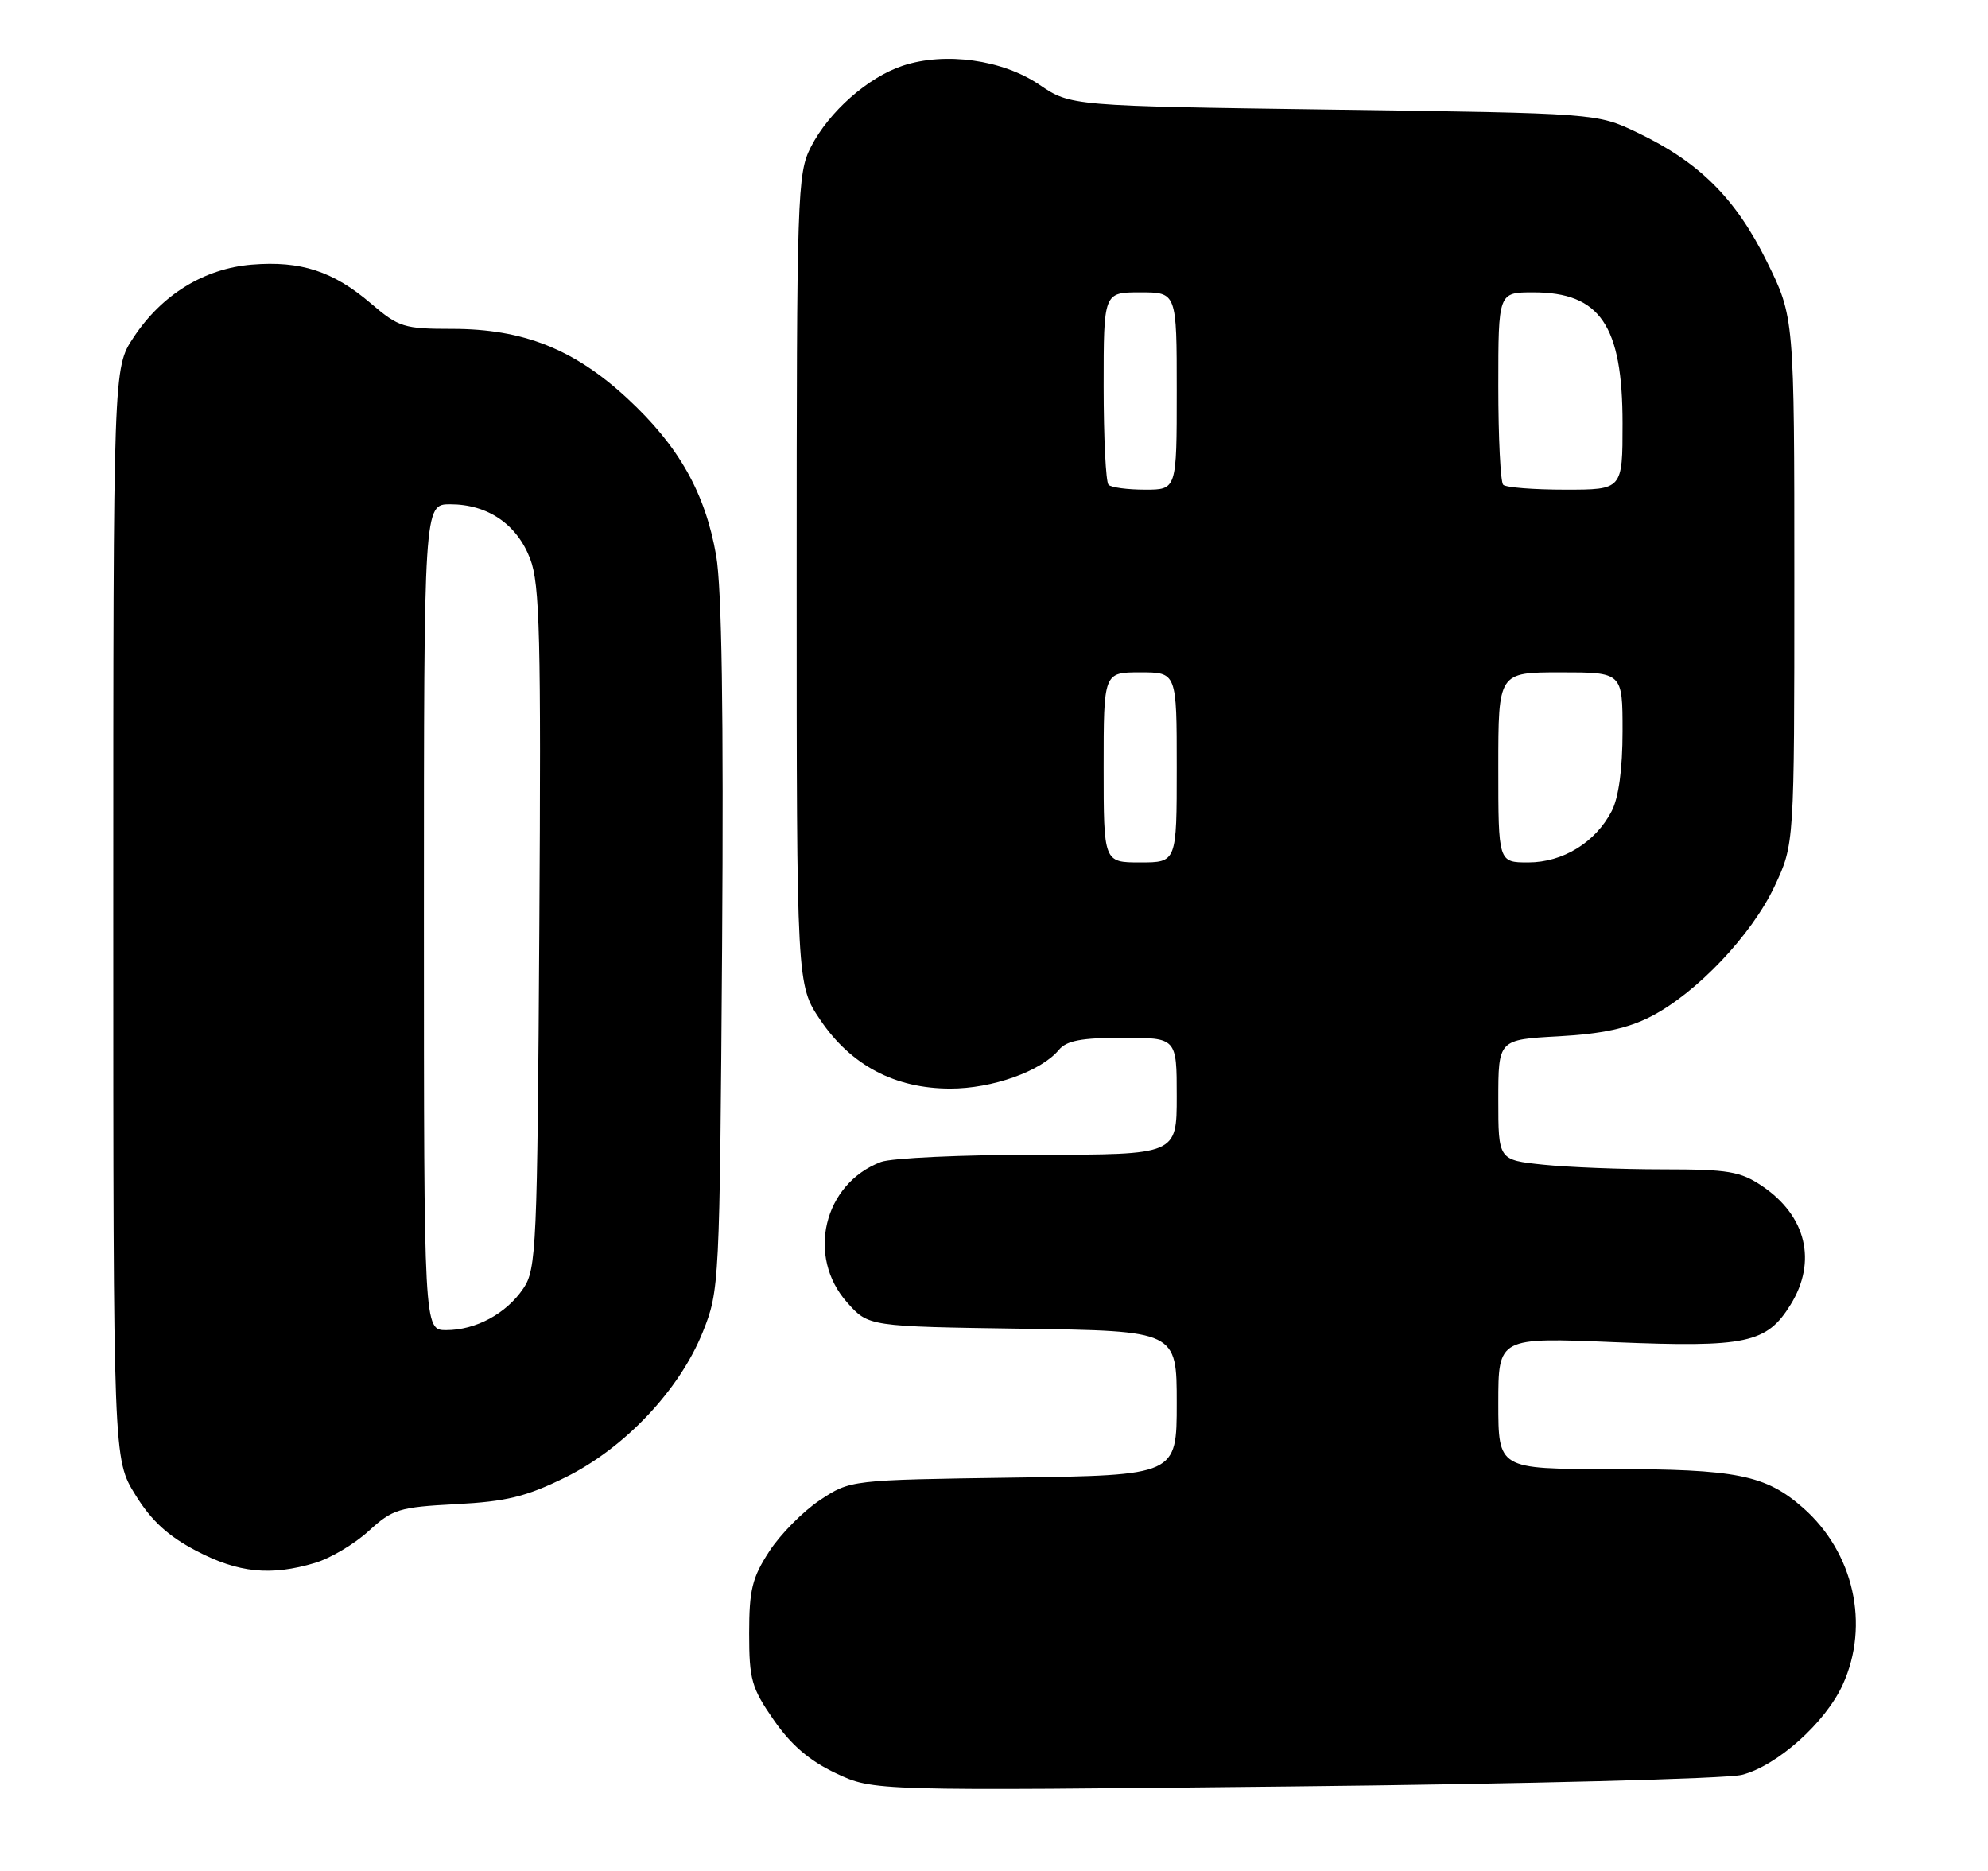 <?xml version="1.0" encoding="UTF-8" standalone="no"?>
<!DOCTYPE svg PUBLIC "-//W3C//DTD SVG 1.1//EN" "http://www.w3.org/Graphics/SVG/1.1/DTD/svg11.dtd" >
<svg xmlns="http://www.w3.org/2000/svg" xmlns:xlink="http://www.w3.org/1999/xlink" version="1.1" viewBox="0 0 272 256">
 <g >
 <path fill="currentColor"
d=" M 238.31 242.85 C 243.12 241.64 249.77 235.70 252.13 230.50 C 255.86 222.31 253.63 212.40 246.68 206.30 C 241.57 201.81 237.59 201.01 220.25 201.01 C 205.00 201.00 205.00 201.00 205.00 192.00 C 205.00 182.99 205.00 182.99 220.92 183.65 C 238.93 184.39 241.73 183.80 244.99 178.51 C 248.64 172.61 247.14 166.36 241.09 162.28 C 238.11 160.28 236.47 160.00 227.50 160.00 C 221.89 160.00 214.53 159.71 211.15 159.36 C 205.00 158.72 205.00 158.72 205.00 150.48 C 205.00 142.25 205.00 142.25 213.25 141.80 C 219.19 141.47 222.73 140.71 225.89 139.08 C 232.16 135.85 239.68 127.91 242.81 121.24 C 245.50 115.50 245.50 115.50 245.50 79.45 C 245.50 43.40 245.50 43.40 241.72 35.75 C 237.45 27.11 232.49 22.18 224.00 18.13 C 218.50 15.50 218.50 15.50 182.50 15.00 C 146.50 14.50 146.50 14.50 142.19 11.58 C 137.16 8.17 129.32 7.08 123.53 8.99 C 118.75 10.57 113.40 15.30 110.94 20.12 C 109.09 23.75 109.00 26.45 109.00 79.35 C 109.00 134.77 109.00 134.77 112.25 139.58 C 116.43 145.77 122.44 148.94 130.00 148.95 C 135.76 148.96 142.46 146.57 144.87 143.66 C 145.92 142.39 147.97 142.00 153.62 142.00 C 161.00 142.00 161.00 142.00 161.00 150.00 C 161.00 158.00 161.00 158.00 142.07 158.00 C 131.65 158.00 121.96 158.45 120.53 158.99 C 112.68 161.97 110.29 171.93 115.92 178.23 C 118.83 181.50 118.83 181.50 139.92 181.81 C 161.00 182.11 161.00 182.11 161.00 191.99 C 161.00 201.86 161.00 201.86 138.67 202.18 C 116.35 202.50 116.35 202.50 112.18 205.26 C 109.89 206.78 106.77 209.93 105.26 212.26 C 102.91 215.86 102.50 217.55 102.50 223.50 C 102.50 229.82 102.83 230.97 105.87 235.35 C 108.24 238.77 110.75 240.92 114.37 242.63 C 119.50 245.05 119.50 245.05 177.00 244.43 C 208.62 244.09 236.21 243.38 238.31 242.85 Z  M 43.10 213.85 C 45.21 213.22 48.52 211.25 50.45 209.48 C 53.72 206.49 54.59 206.22 62.39 205.81 C 69.29 205.45 71.98 204.79 77.33 202.16 C 85.44 198.16 92.97 190.21 96.16 182.25 C 98.43 176.58 98.47 175.85 98.80 129.52 C 99.02 97.53 98.76 80.47 97.99 76.03 C 96.49 67.43 92.87 61.02 85.83 54.51 C 78.55 47.77 71.58 45.00 61.87 45.00 C 55.27 45.00 54.56 44.78 50.76 41.53 C 45.60 37.11 41.14 35.66 34.45 36.21 C 27.92 36.75 22.14 40.31 18.26 46.19 C 15.50 50.35 15.50 50.35 15.50 125.01 C 15.50 199.66 15.50 199.66 18.52 204.53 C 20.71 208.09 22.99 210.17 26.88 212.21 C 32.64 215.22 37.05 215.66 43.10 213.85 Z  M 151.00 105.00 C 151.00 92.00 151.00 92.00 156.00 92.00 C 161.00 92.00 161.00 92.00 161.00 105.00 C 161.00 118.00 161.00 118.00 156.00 118.00 C 151.00 118.00 151.00 118.00 151.00 105.00 Z  M 205.00 105.00 C 205.00 92.00 205.00 92.00 213.50 92.00 C 222.00 92.00 222.00 92.00 222.00 100.05 C 222.00 105.21 221.47 109.13 220.52 110.97 C 218.30 115.26 213.84 118.00 209.10 118.00 C 205.00 118.00 205.00 118.00 205.00 105.00 Z  M 151.67 66.33 C 151.30 65.97 151.00 59.89 151.00 52.83 C 151.00 40.00 151.00 40.00 156.00 40.00 C 161.00 40.00 161.00 40.00 161.00 53.50 C 161.00 67.00 161.00 67.00 156.67 67.00 C 154.28 67.00 152.03 66.70 151.67 66.33 Z  M 205.67 66.33 C 205.30 65.97 205.00 59.89 205.00 52.83 C 205.00 40.00 205.00 40.00 209.78 40.00 C 218.93 40.00 222.00 44.51 222.00 57.95 C 222.00 67.00 222.00 67.00 214.17 67.00 C 209.86 67.00 206.03 66.70 205.67 66.33 Z  M 58.00 125.50 C 58.00 69.00 58.00 69.00 61.60 69.00 C 66.73 69.00 70.73 71.73 72.54 76.47 C 73.86 79.93 74.04 87.06 73.79 127.00 C 73.52 170.75 73.39 173.67 71.60 176.30 C 69.27 179.75 65.09 182.00 61.05 182.00 C 58.00 182.00 58.00 182.00 58.00 125.50 Z "/>
</g>
</svg>